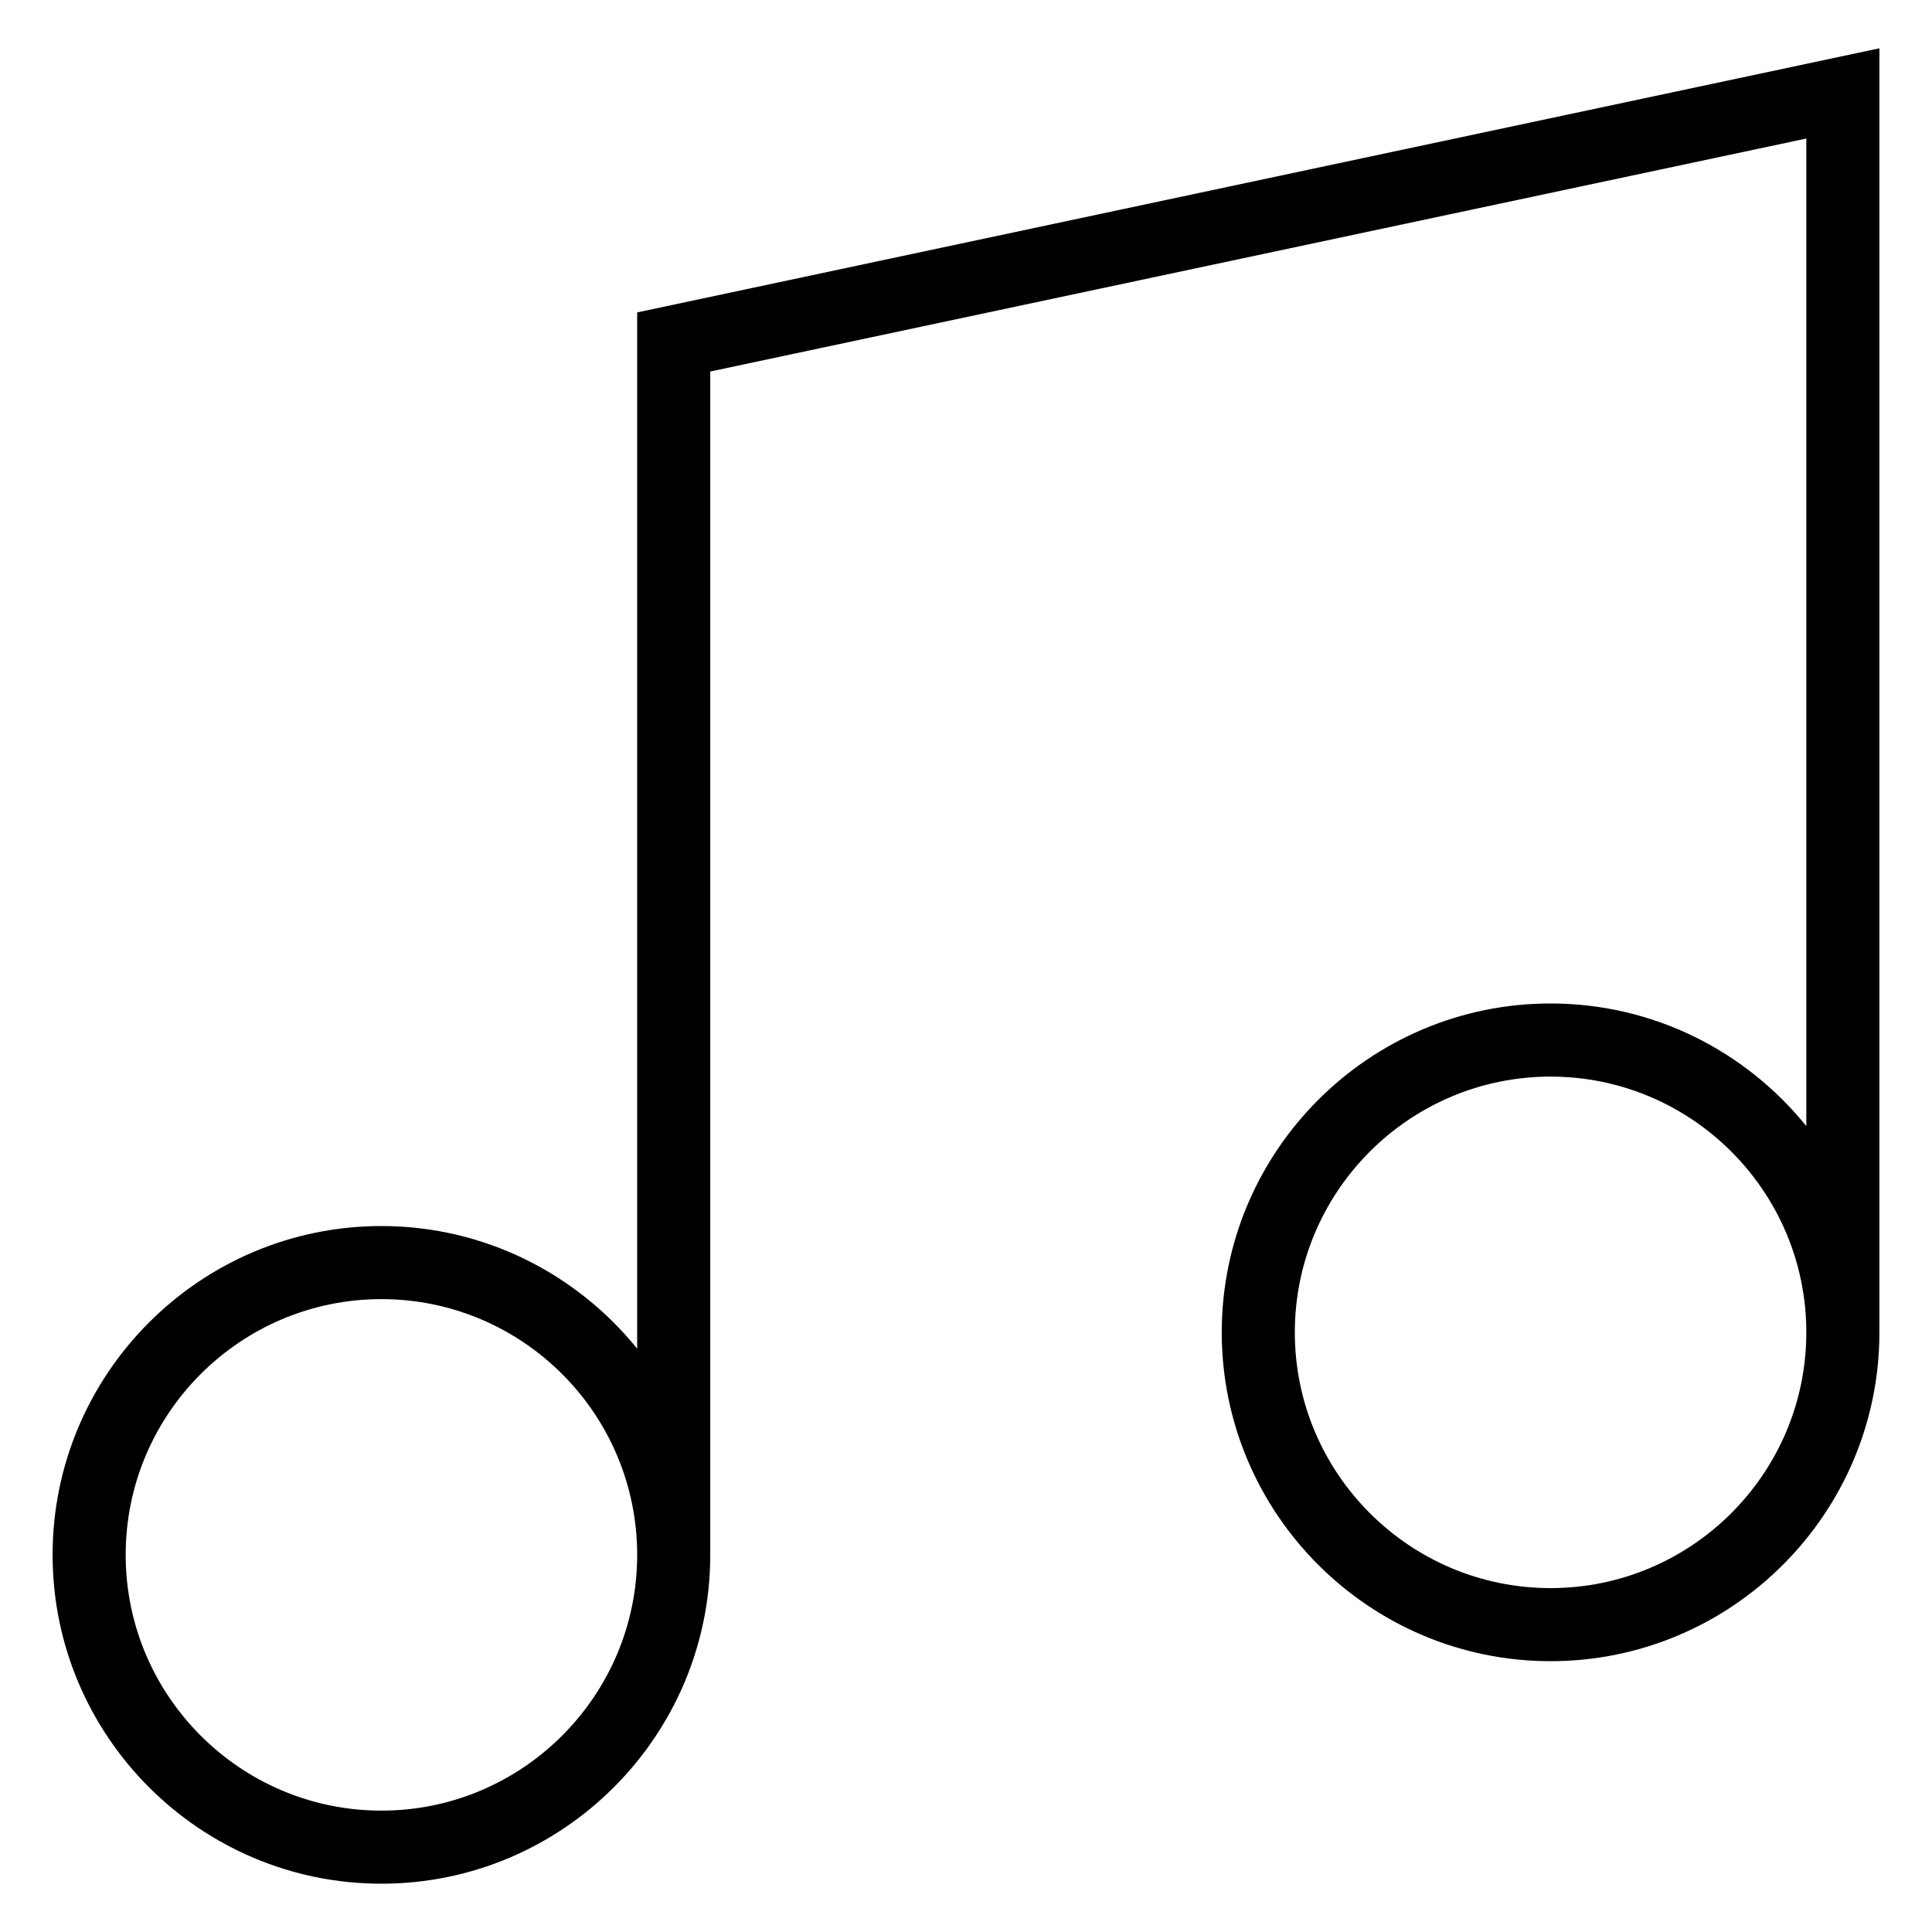 <svg width="40" height="40" viewBox="0 0 40 40" fill="none" xmlns="http://www.w3.org/2000/svg">
<path fill-rule="evenodd" clip-rule="evenodd" d="M13.192 6.468V27.923C11.942 26.377 10.034 25.384 7.897 25.384C4.143 25.384 1.089 28.438 1.089 32.192C1.089 35.946 4.143 39 7.897 39C11.651 39 14.705 35.946 14.705 32.192V7.692L37.398 2.868V23.315C36.149 21.769 34.241 20.776 32.103 20.776C28.349 20.776 25.295 23.831 25.295 27.585C25.295 31.338 28.349 34.393 32.103 34.393C35.857 34.393 38.911 31.338 38.911 27.585V1L13.192 6.468ZM7.897 37.487C4.977 37.487 2.602 35.111 2.602 32.192C2.602 29.271 4.977 26.897 7.897 26.897C10.817 26.897 13.192 29.271 13.192 32.192C13.192 35.111 10.816 37.487 7.897 37.487ZM32.103 32.88C29.183 32.88 26.808 30.505 26.808 27.585C26.808 24.666 29.183 22.29 32.103 22.29C35.023 22.29 37.398 24.666 37.398 27.585C37.398 30.506 35.022 32.88 32.103 32.88Z" fill="black"/>
</svg>
